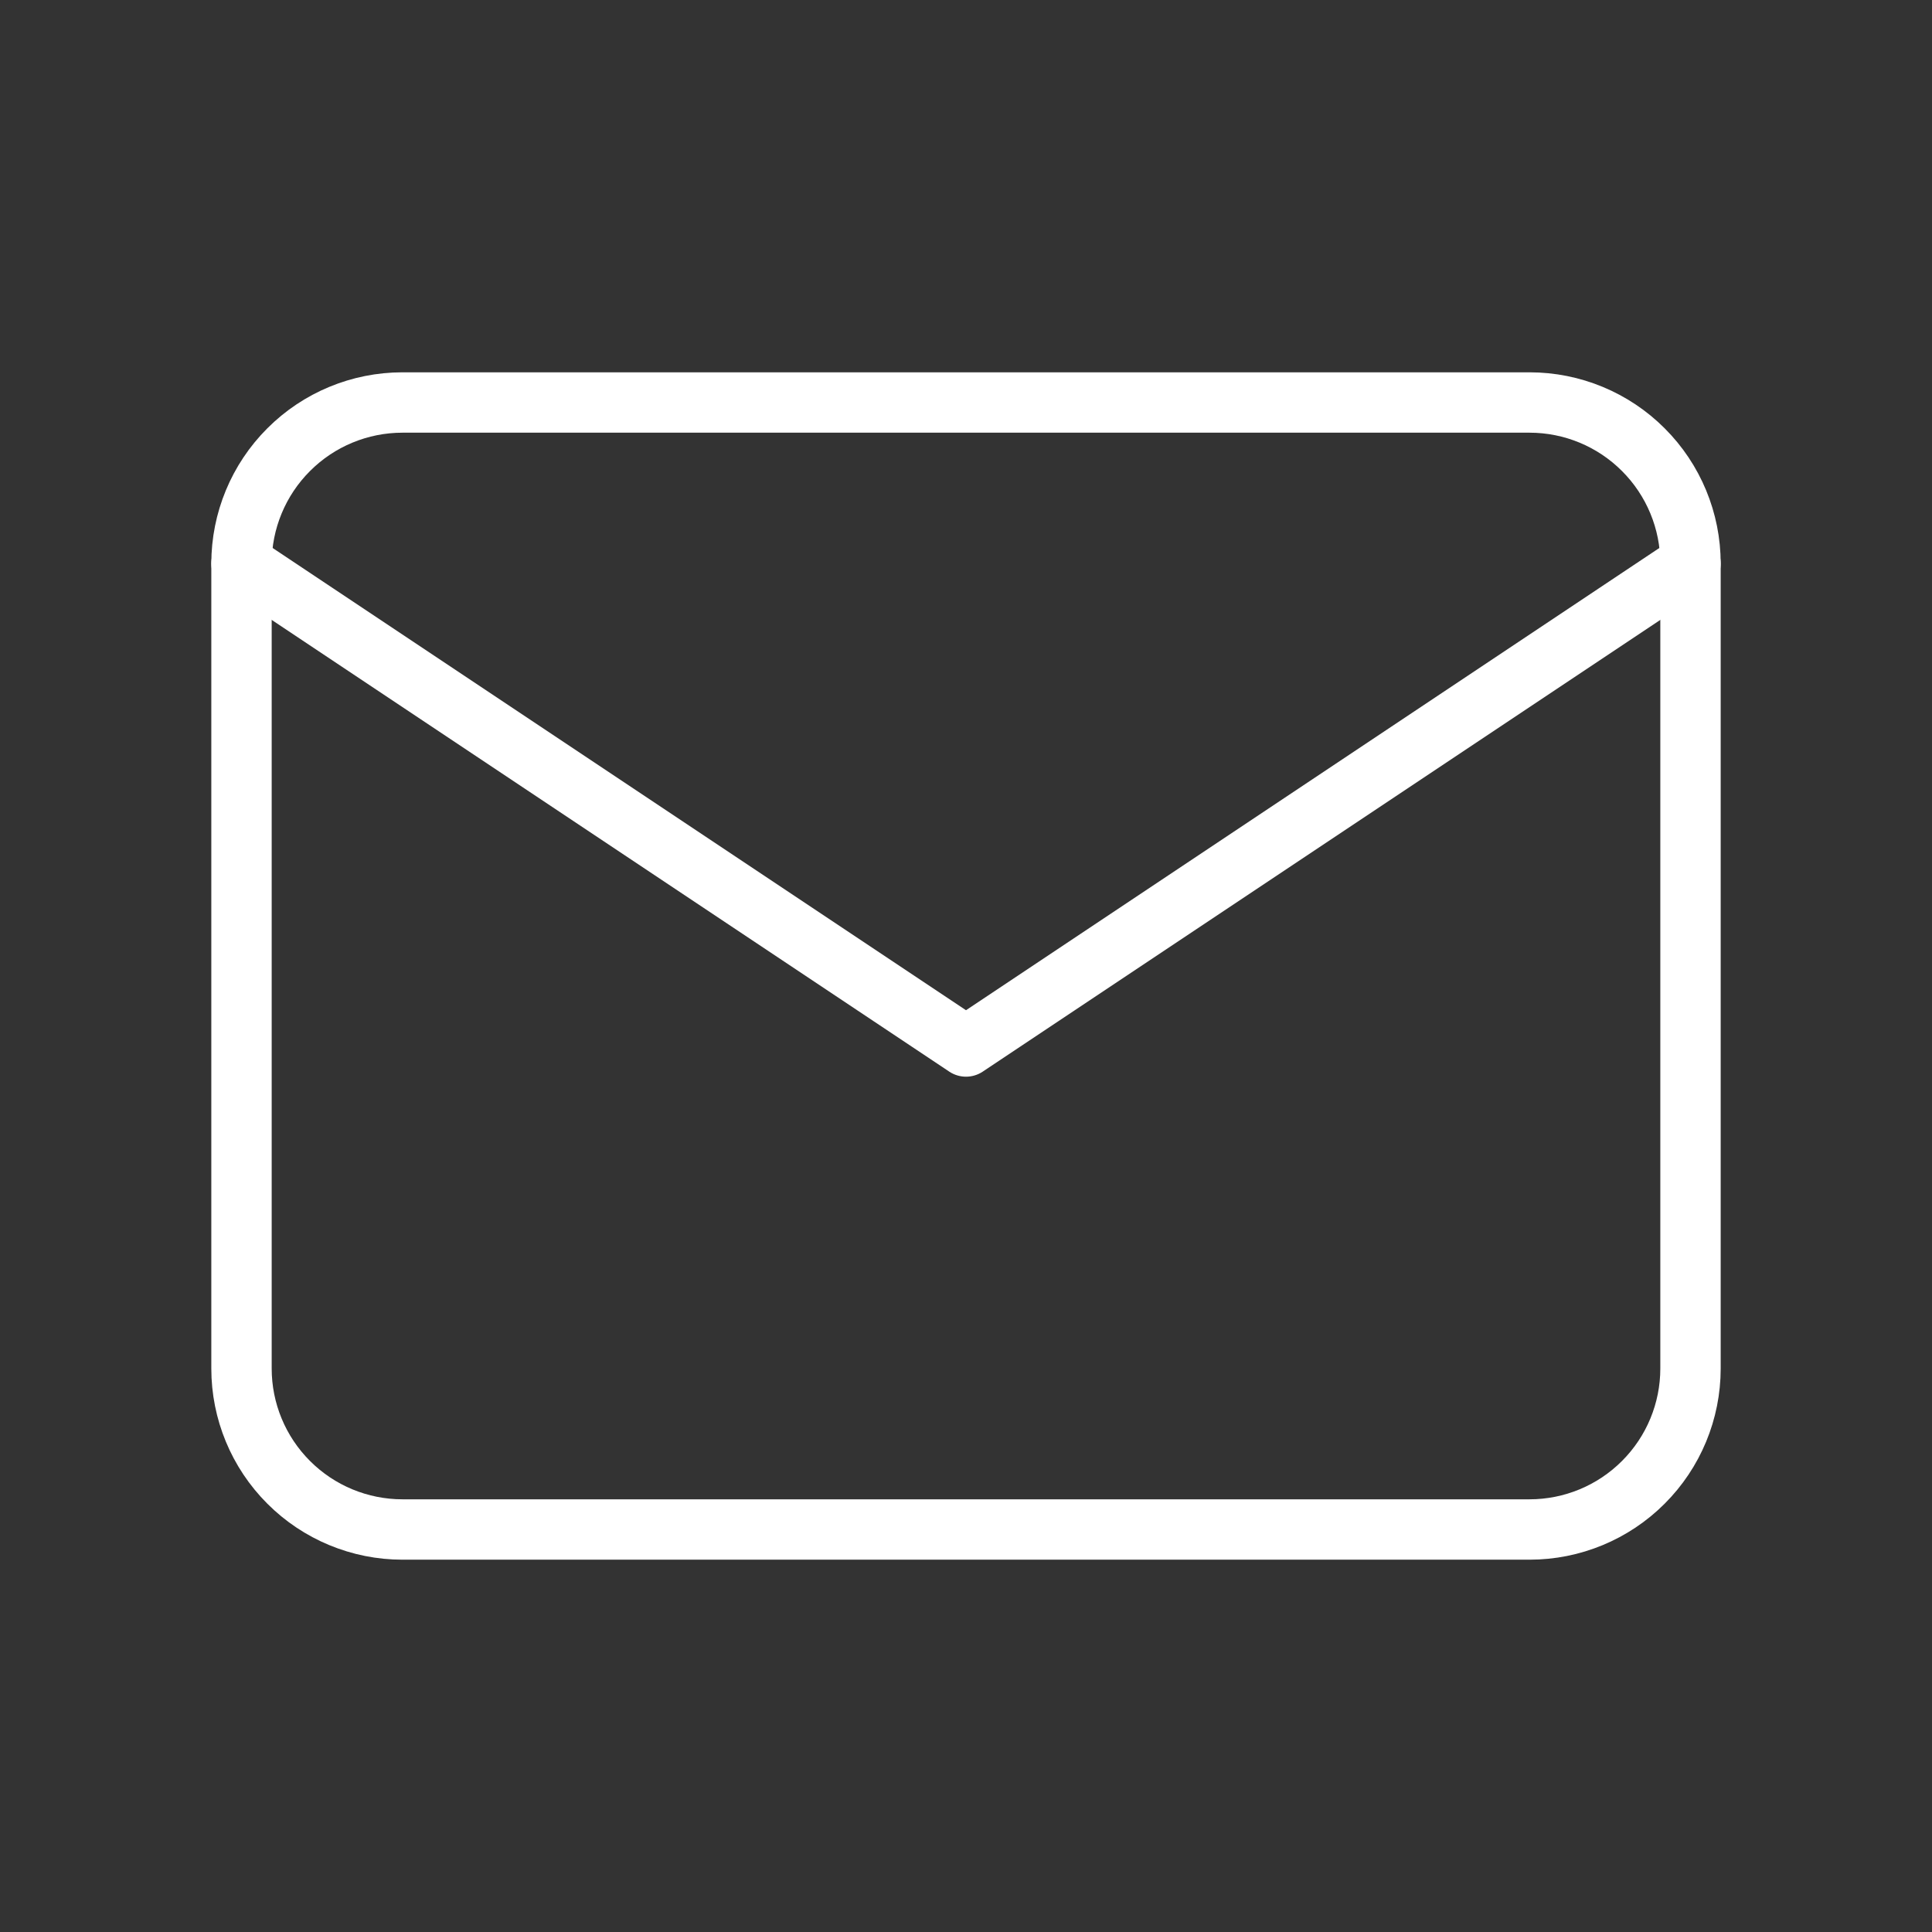 <svg viewBox="0 0 48 48" fill="none" xmlns="http://www.w3.org/2000/svg">
<rect x="0" y="0" width="48" height="48" fill="#333333" stroke="none"/>
<path d="M6 14C6 12.939 6.421 11.922 7.172 11.172C7.922 10.421 8.939 10 10 10H38C39.061 10 40.078 10.421 40.828 11.172C41.579 11.922 42 12.939 42 14V34C42 35.061 41.579 36.078 40.828 36.828C40.078 37.579 39.061 38 38 38H10C8.939 38 7.922 37.579 7.172 36.828C6.421 36.078 6 35.061 6 34V14Z" stroke="white" stroke-width="1.5" stroke-linecap="round" stroke-linejoin="round"/>
<path d="M6 14L24 26L42 14" stroke="white" stroke-width="1.5" stroke-linecap="round" stroke-linejoin="round"/>
</svg>
